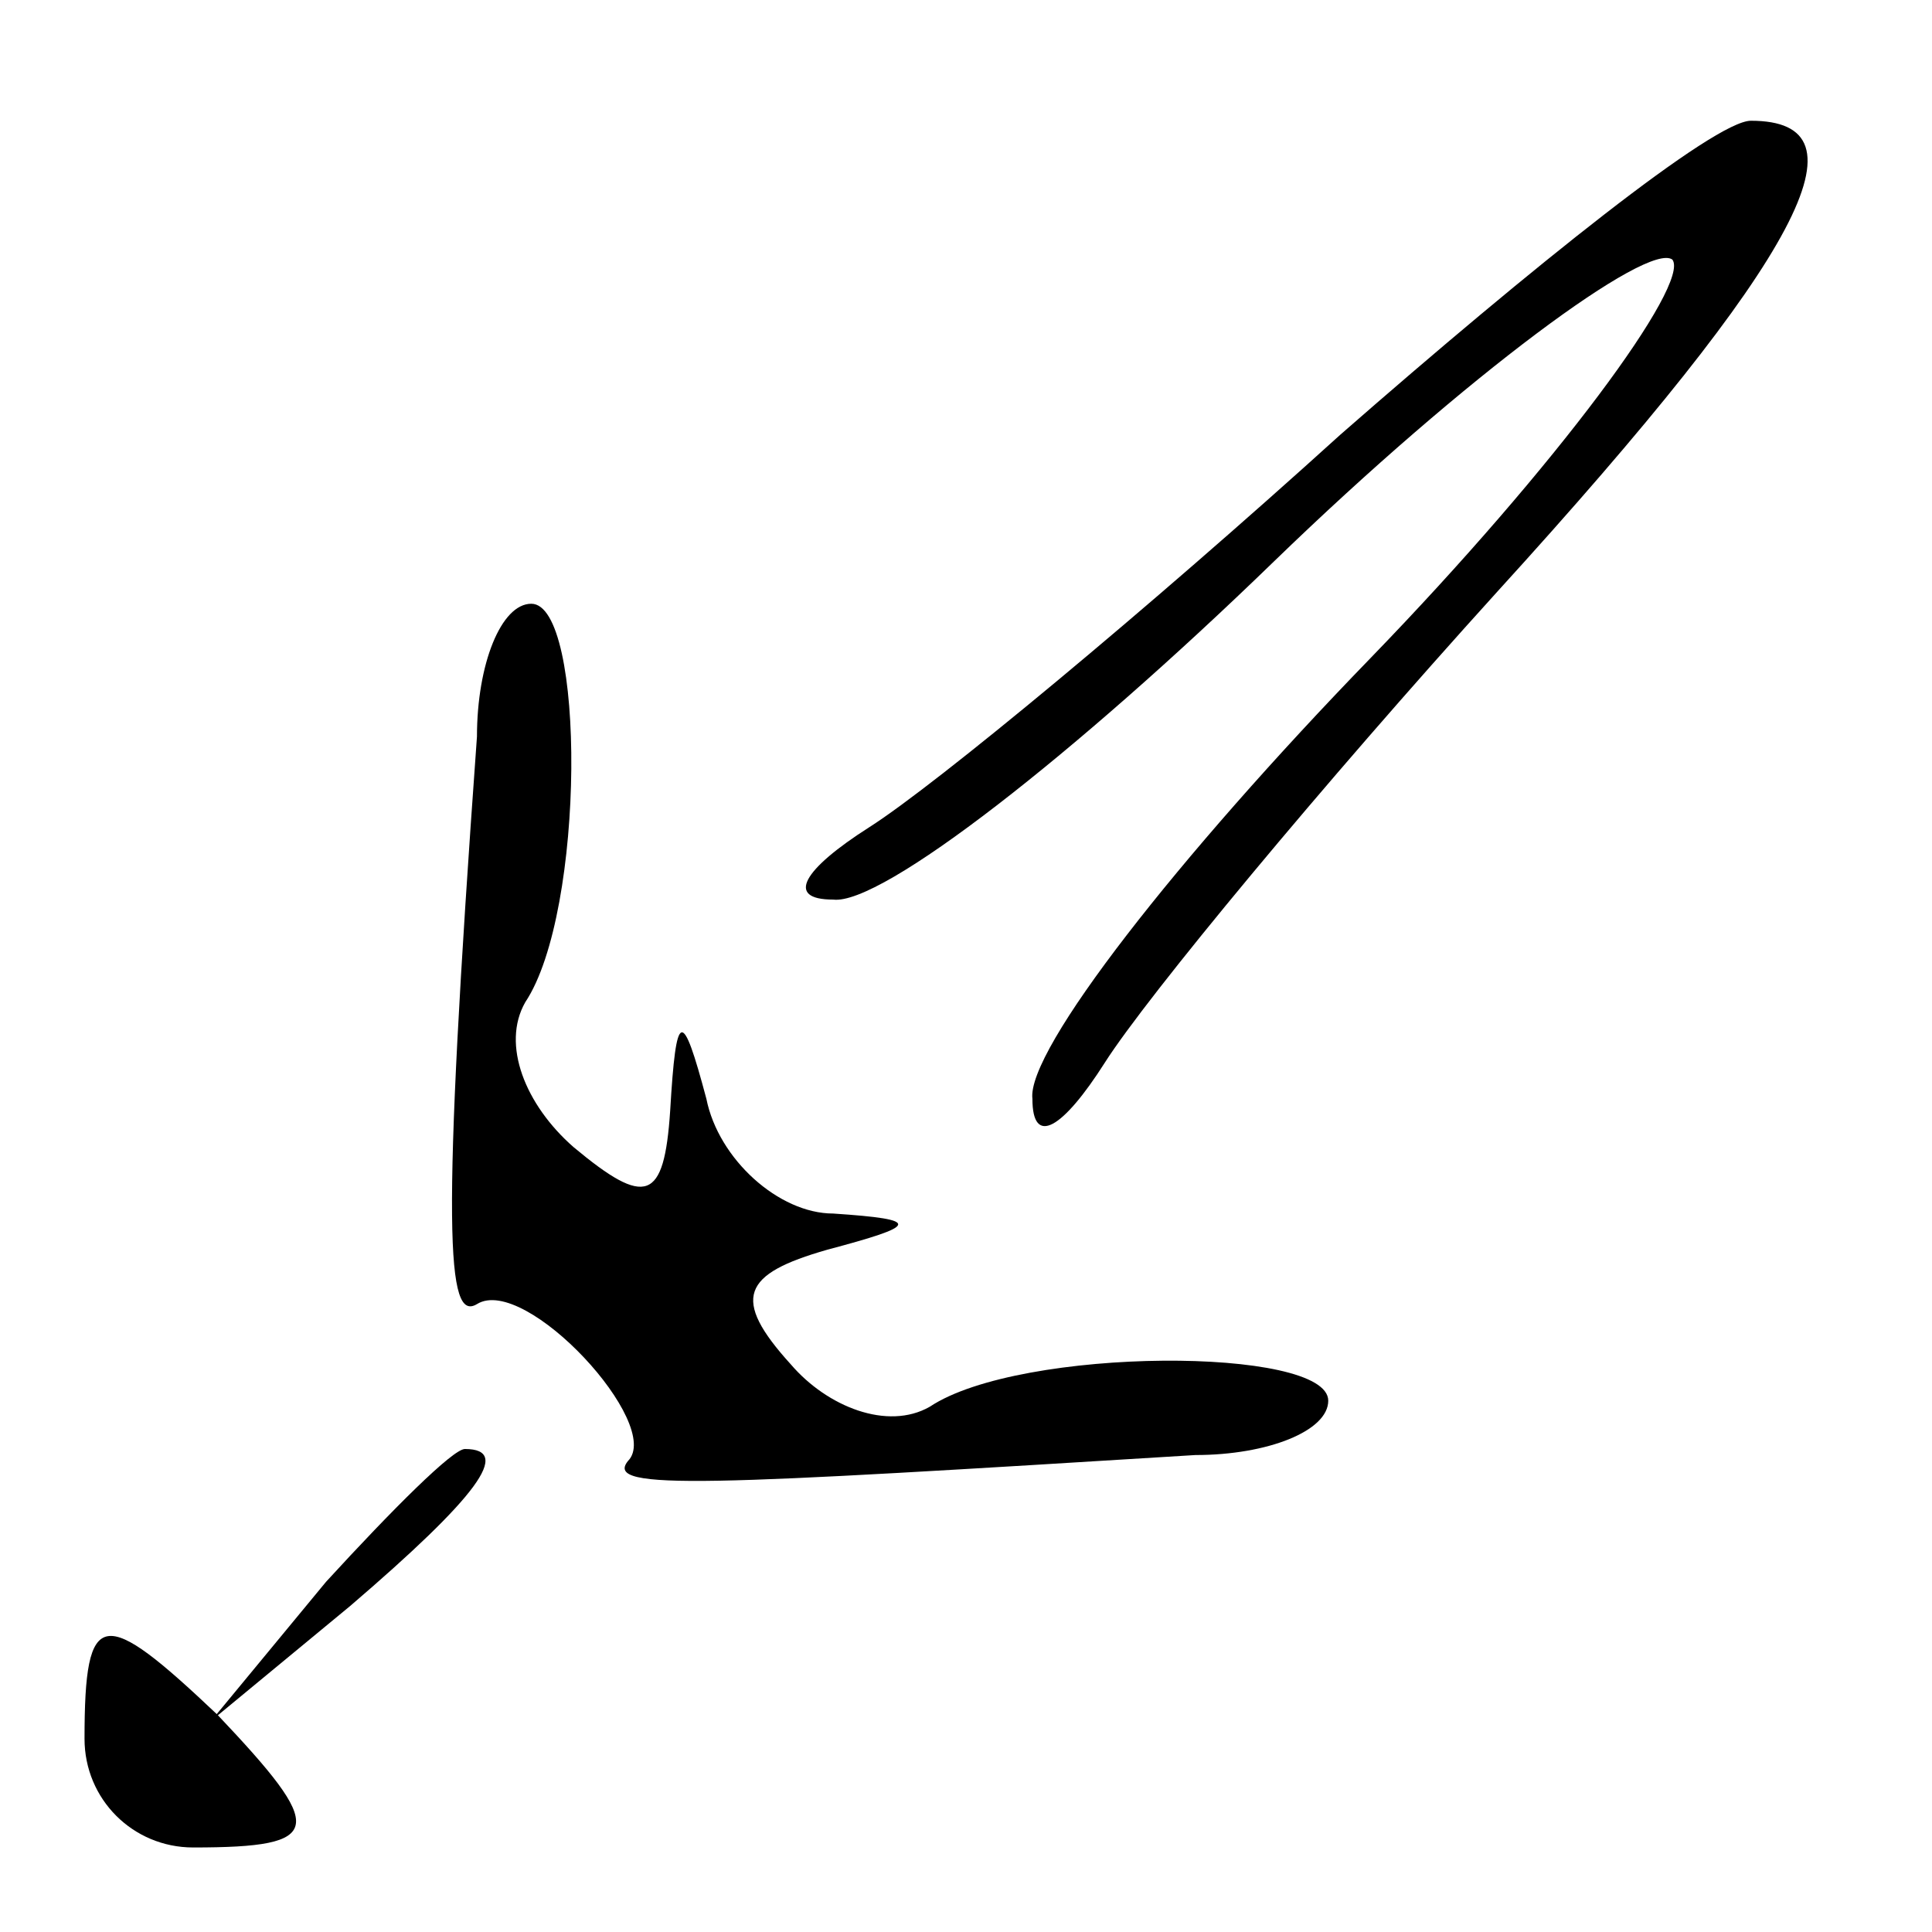 <?xml version="1.0" standalone="no"?>
<!DOCTYPE svg PUBLIC "-//W3C//DTD SVG 20010904//EN"
 "http://www.w3.org/TR/2001/REC-SVG-20010904/DTD/svg10.dtd">
<svg version="1.0" xmlns="http://www.w3.org/2000/svg"
 width="32pt" height="32pt" viewBox="0 0 32 32"
 preserveAspectRatio="xMidYMid meet">
<g transform="translate(0,32) scale(0.1,-0.1)"
fill="#000000" stroke="none">
<path fill="#000000" stroke="none" d="M222 248 c-32 -29 -67 -58 -78 -65 -11
-7 -14 -12 -6 -12 8 -1 40 24 73 56 32 31 62 53 66 50 3 -4 -19 -34 -50 -66
-32 -33 -57 -65 -56 -73 0 -8 5 -5 12 6 7 11 36 46 65 78 51 56 62 78 42 78
-6 0 -36 -24 -68 -52z"/>
<path fill="#000000" stroke="none" d="M79 198 c-6 -83 -5 -97 0 -94 8 5 31
-20 25 -26 -4 -5 13 -4 94 1 12 0 22 4 22 9 0 9 -51 9 -66 -1 -7 -4 -17 0 -23
7 -10 11 -8 15 6 19 15 4 16 5 1 6 -9 0 -19 9 -21 19 -4 15 -5 15 -6 -2 -1
-15 -4 -16 -16 -6 -8 7 -12 17 -8 24 10 15 10 66 1 66 -5 0 -9 -10 -9 -22z"/>
<path fill="#000000" stroke="none" d="M54 58 l-19 -23 23 19 c21 18 27 26 19
26 -2 0 -12 -10 -23 -22z"/>
<path fill="#000000" stroke="none" d="M14 32 c0 -10 8 -18 18 -18 22 0 22 3
4 22 -19 18 -22 18 -22 -4z"/>
</g>
</svg>
